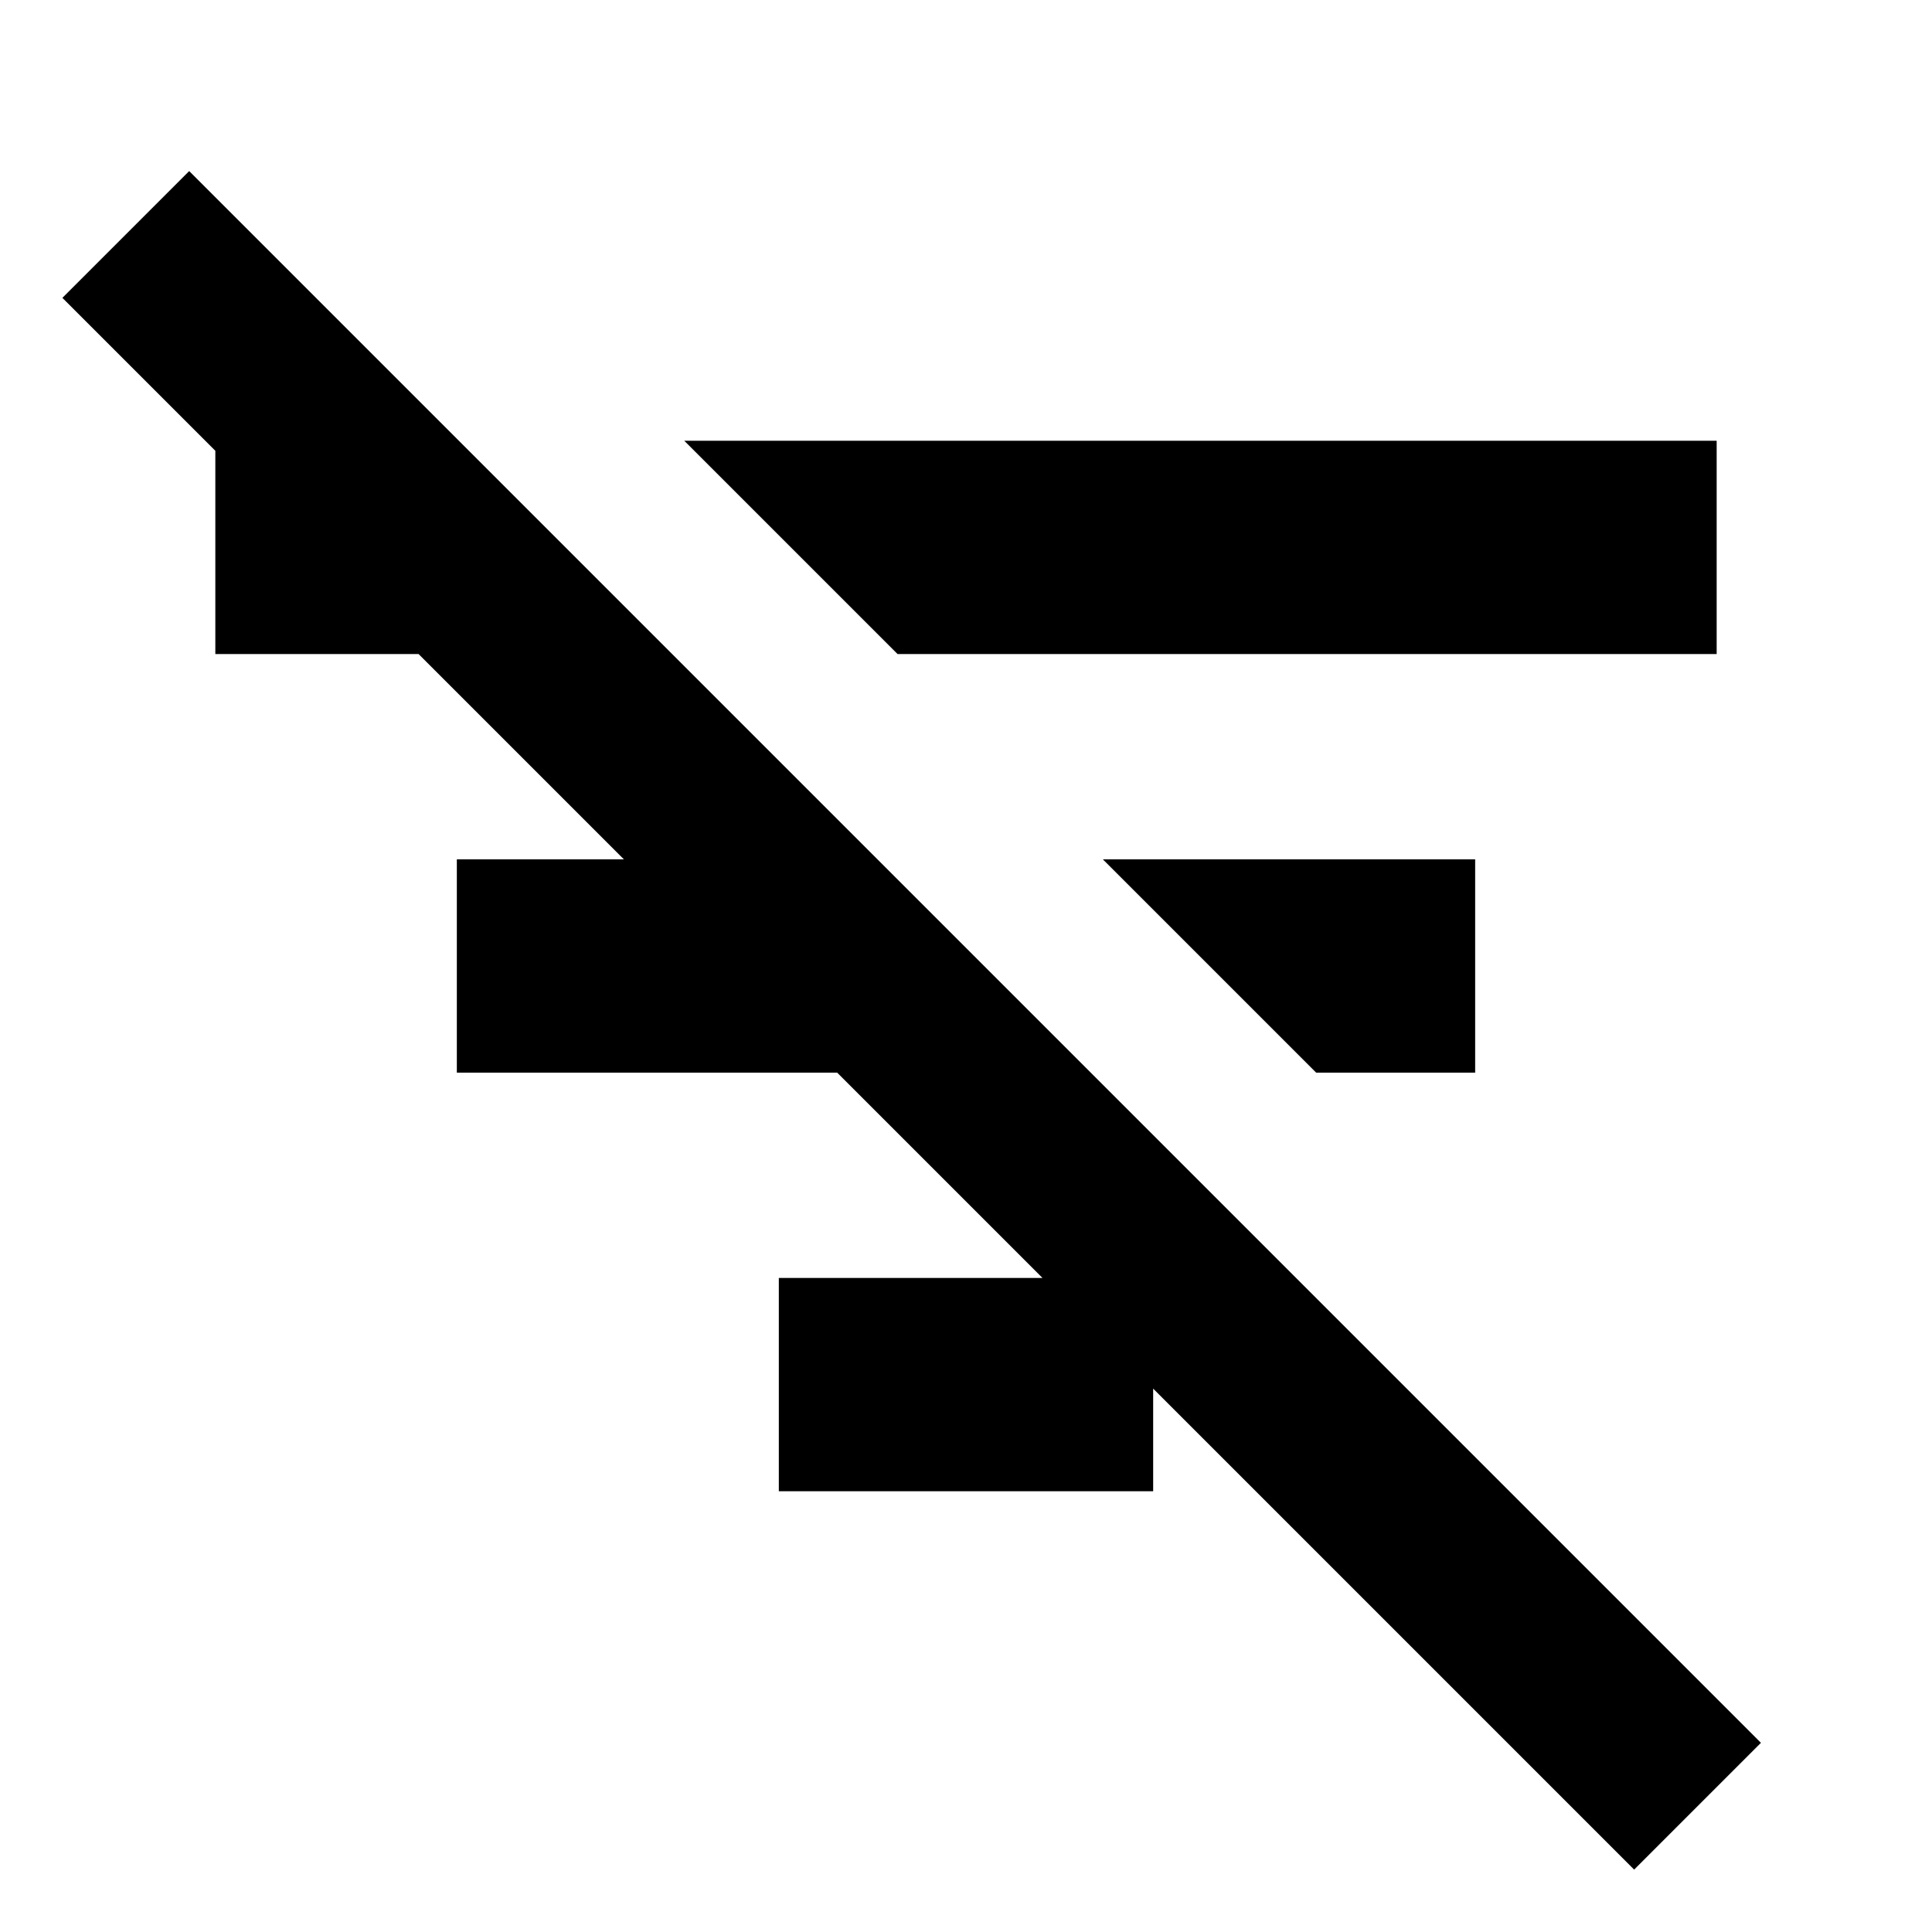 <svg xmlns="http://www.w3.org/2000/svg" height="24" width="24"><path d="M20.3 23.225.775 3.7 2.35 2.125 21.875 21.65ZM2.675 8.125v-2.65H5.2v2.65Zm3 5.2v-2.65H10.4v2.65Zm5.475-5.2L8.5 5.475h12.825v2.65Zm-1.475 10.4v-2.65h4.65v2.65Zm6.675-5.2-2.65-2.65h4.625v2.65Z"/></svg>